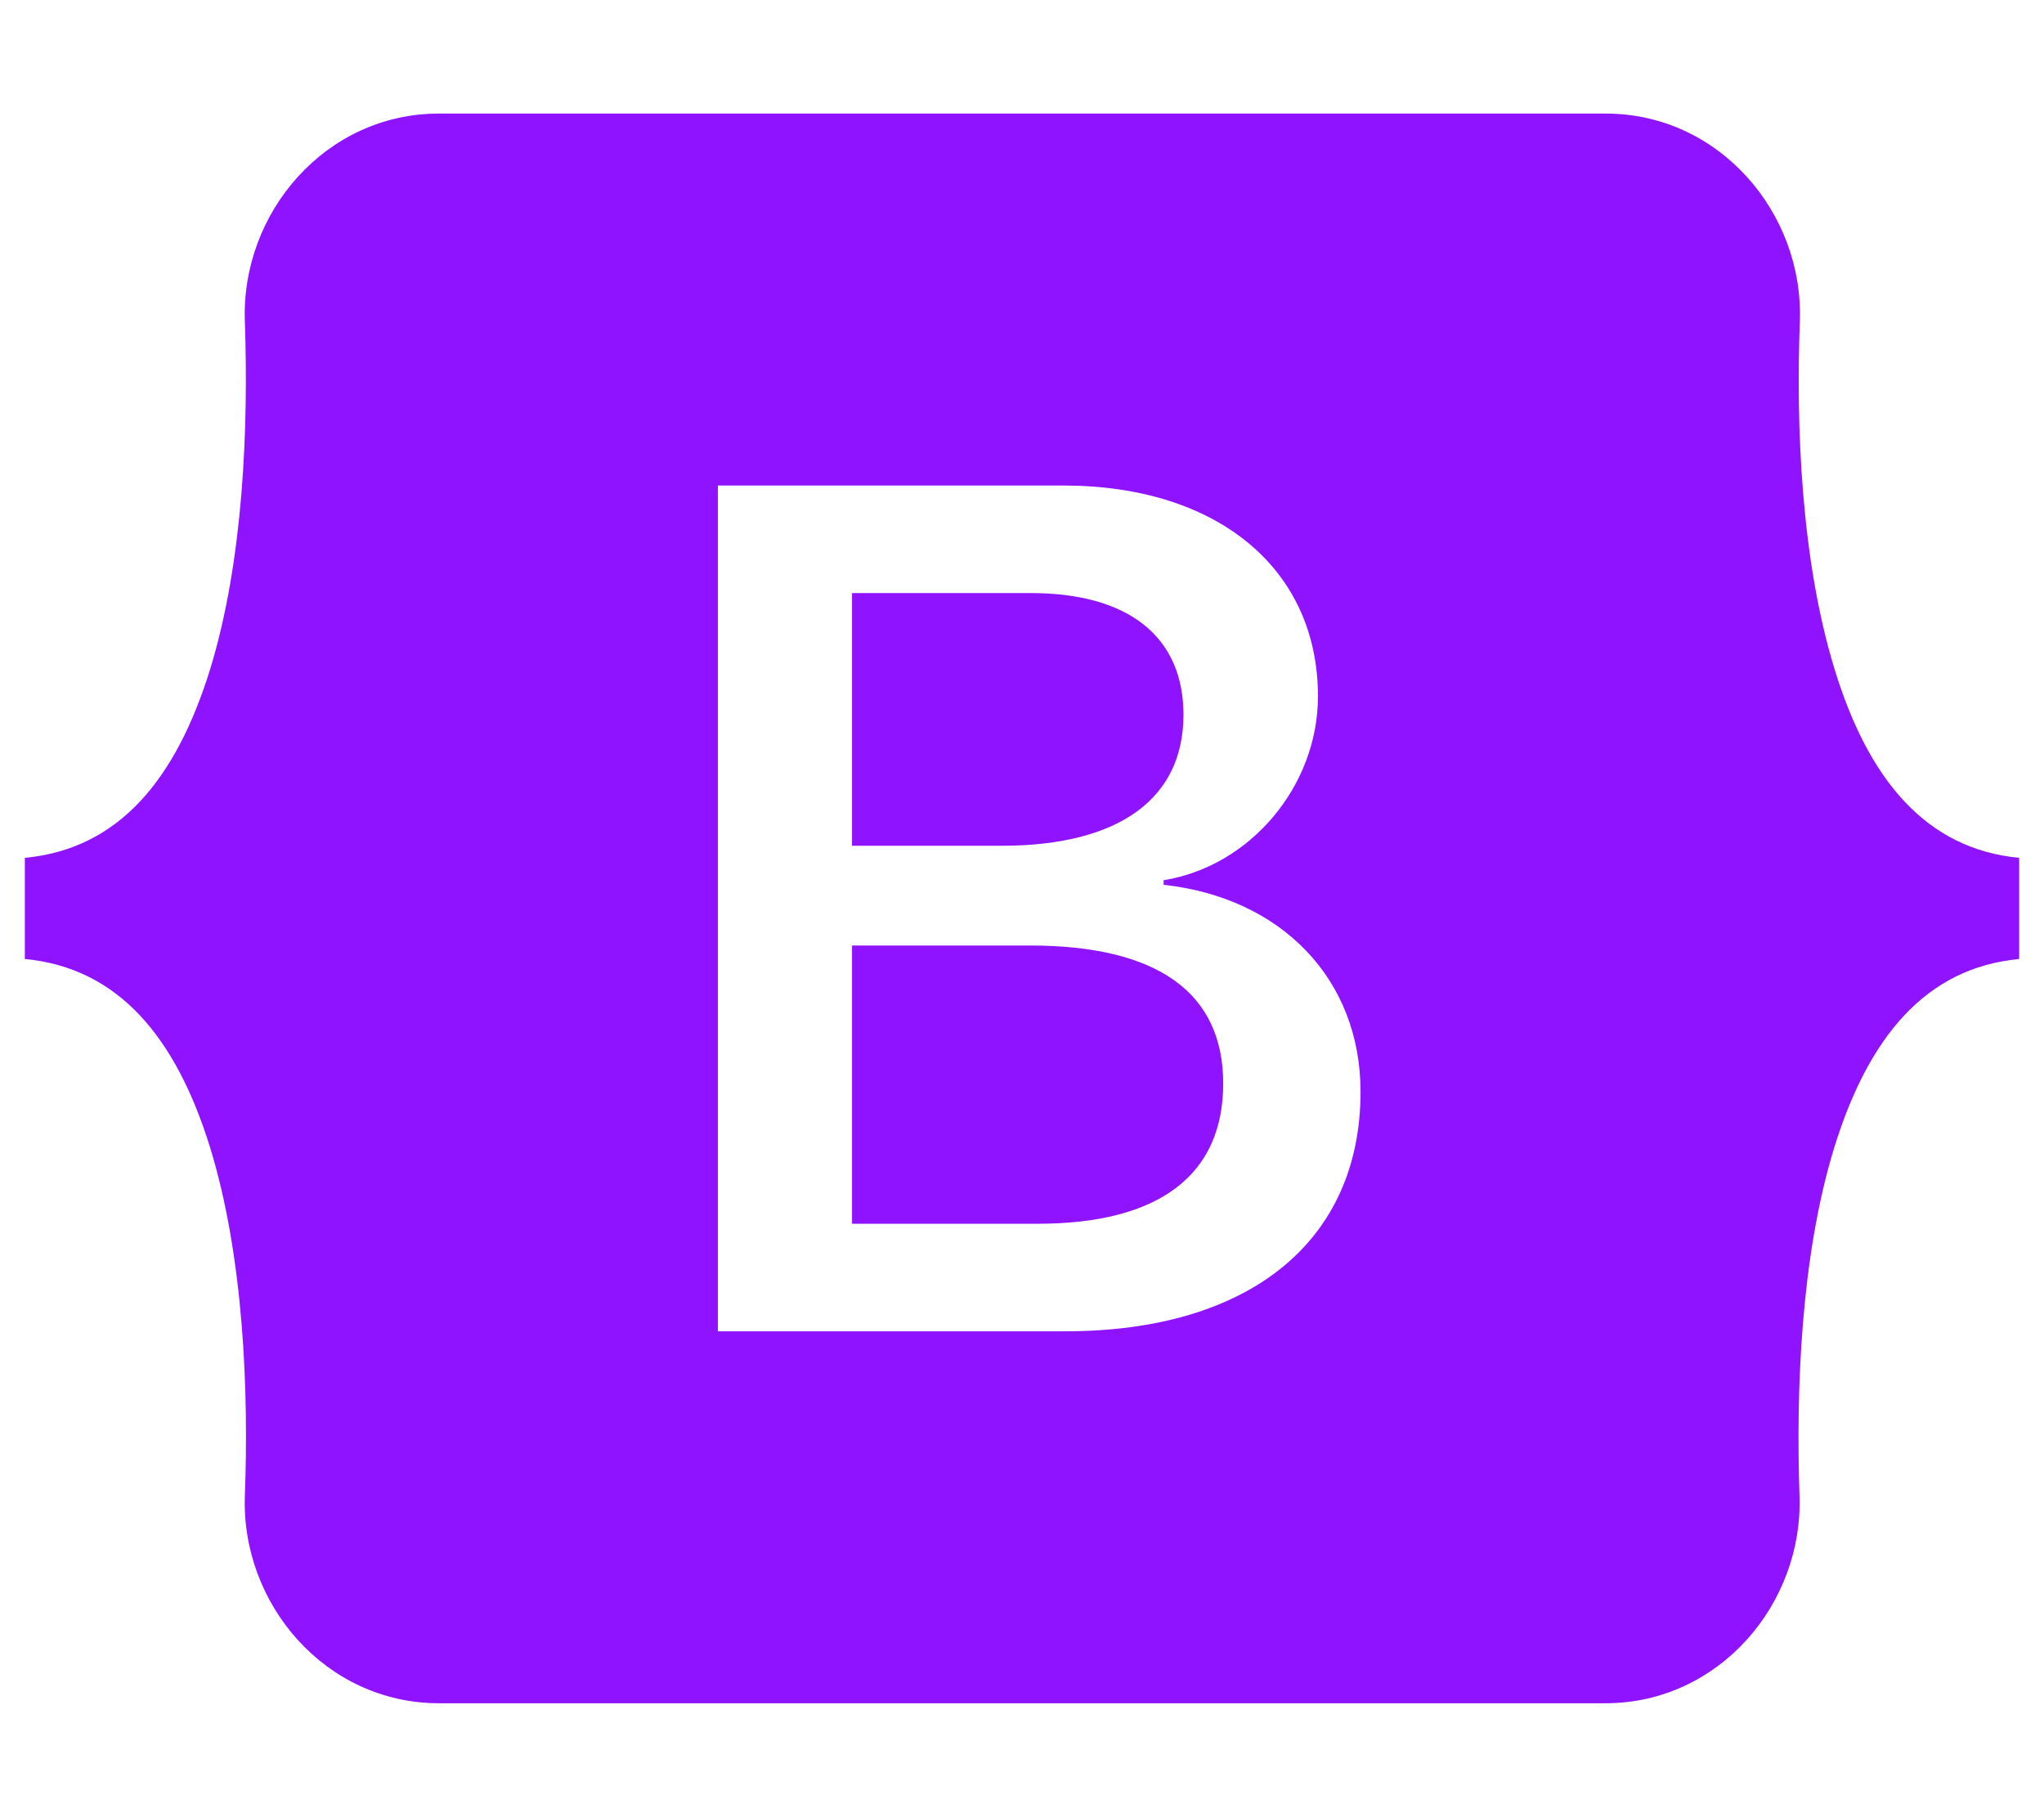 <?xml version="1.0" encoding="utf-8"?>
<!-- Generator: Adobe Illustrator 25.1.0, SVG Export Plug-In . SVG Version: 6.00 Build 0)  -->
<svg version="1.1" id="Layer_1" xmlns="http://www.w3.org/2000/svg" xmlns:xlink="http://www.w3.org/1999/xlink" x="0px" y="0px"
	 viewBox="0 0 576 512" style="enable-background:new 0 0 576 512;" xml:space="preserve">
<style type="text/css">
	.st0{fill:#8f13fe;}
</style>
<path class="st0" d="M333.5,201.4c0-22.1-15.6-34.3-43-34.3h-50.4v71.2h42.5C315.4,238.2,333.5,225,333.5,201.4z M517,188.6
	c-9.5-30.9-10.9-68.8-9.8-98.1C508.3,60,484.5,32,452.5,32H123.7C91.6,32,67.9,60.1,69,90.5c1,29.3-0.3,67.2-9.8,98.1
	c-9.6,31-25.7,50.6-52.2,53.1v28.5c26.4,2.5,42.6,22.1,52.2,53.1c9.5,30.9,10.9,68.8,9.8,98.1c-1.1,30.5,22.7,58.5,54.7,58.5h328.7
	c32.1,0,55.8-28.1,54.7-58.5c-1-29.3,0.3-67.2,9.8-98.1c9.6-31,25.7-50.6,52.1-53.1v-28.5C542.7,239.2,526.5,219.6,517,188.6z
	 M300.2,375.1h-97.9V136.8h97.4c43.3,0,71.7,23.4,71.7,59.4c0,25.3-19.1,47.9-43.5,51.8v1.3c33.2,3.6,55.5,26.6,55.5,58.3
	C383.4,349.7,352.1,375.1,300.2,375.1z M290.2,266.4h-50.1v78.4h52.3c34.2,0,52.3-13.7,52.3-39.5
	C344.7,279.6,326.1,266.4,290.2,266.4z"/>
</svg>
